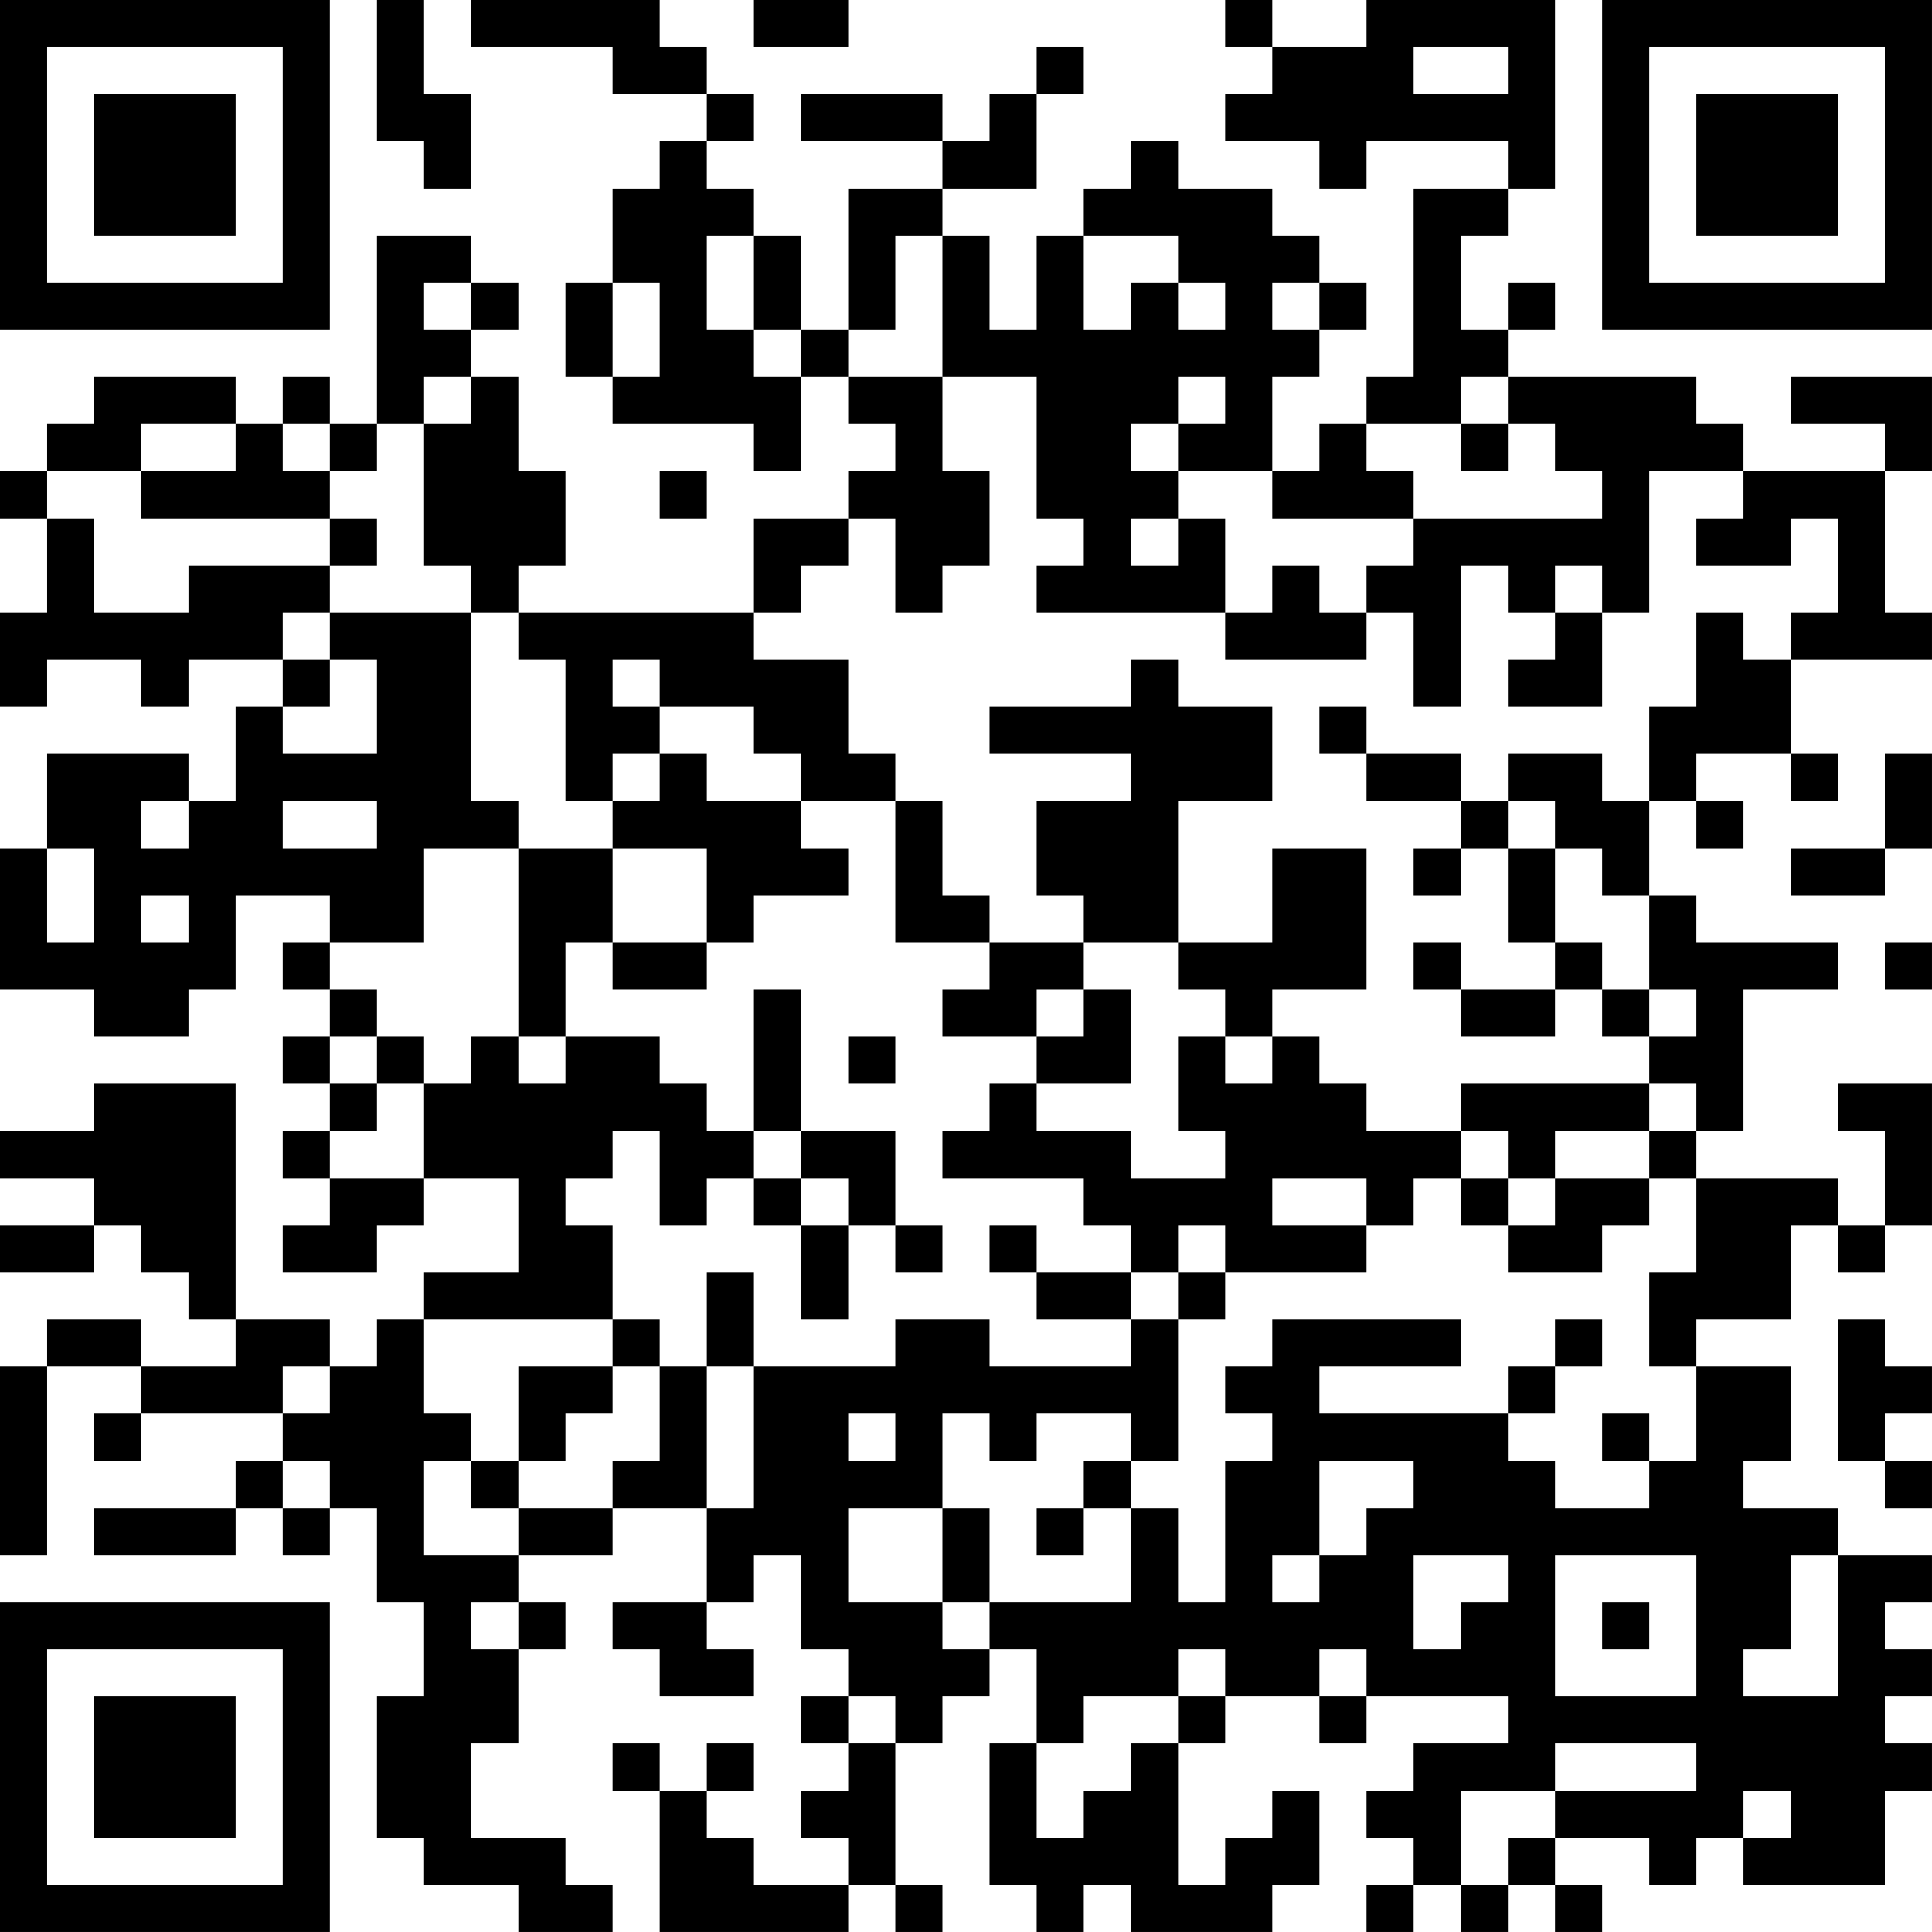 <?xml version="1.0" encoding="UTF-8"?>
<svg xmlns="http://www.w3.org/2000/svg" version="1.1" width="200" height="200" viewBox="0 0 200 200"><rect x="0" y="0" width="200" height="200" fill="#ffffff"/><g transform="scale(4.878)"><g transform="translate(0,0)"><path fill-rule="evenodd" d="M8 0L8 3L9 3L9 4L10 4L10 2L9 2L9 0ZM10 0L10 1L13 1L13 2L15 2L15 3L14 3L14 4L13 4L13 6L12 6L12 8L13 8L13 9L16 9L16 10L17 10L17 8L18 8L18 9L19 9L19 10L18 10L18 11L16 11L16 13L11 13L11 12L12 12L12 10L11 10L11 8L10 8L10 7L11 7L11 6L10 6L10 5L8 5L8 9L7 9L7 8L6 8L6 9L5 9L5 8L2 8L2 9L1 9L1 10L0 10L0 11L1 11L1 13L0 13L0 15L1 15L1 14L3 14L3 15L4 15L4 14L6 14L6 15L5 15L5 17L4 17L4 16L1 16L1 18L0 18L0 21L2 21L2 22L4 22L4 21L5 21L5 19L7 19L7 20L6 20L6 21L7 21L7 22L6 22L6 23L7 23L7 24L6 24L6 25L7 25L7 26L6 26L6 27L8 27L8 26L9 26L9 25L11 25L11 27L9 27L9 28L8 28L8 29L7 29L7 28L5 28L5 23L2 23L2 24L0 24L0 25L2 25L2 26L0 26L0 27L2 27L2 26L3 26L3 27L4 27L4 28L5 28L5 29L3 29L3 28L1 28L1 29L0 29L0 33L1 33L1 29L3 29L3 30L2 30L2 31L3 31L3 30L6 30L6 31L5 31L5 32L2 32L2 33L5 33L5 32L6 32L6 33L7 33L7 32L8 32L8 34L9 34L9 36L8 36L8 39L9 39L9 40L11 40L11 41L13 41L13 40L12 40L12 39L10 39L10 37L11 37L11 35L12 35L12 34L11 34L11 33L13 33L13 32L15 32L15 34L13 34L13 35L14 35L14 36L16 36L16 35L15 35L15 34L16 34L16 33L17 33L17 35L18 35L18 36L17 36L17 37L18 37L18 38L17 38L17 39L18 39L18 40L16 40L16 39L15 39L15 38L16 38L16 37L15 37L15 38L14 38L14 37L13 37L13 38L14 38L14 41L18 41L18 40L19 40L19 41L20 41L20 40L19 40L19 37L20 37L20 36L21 36L21 35L22 35L22 37L21 37L21 40L22 40L22 41L23 41L23 40L24 40L24 41L27 41L27 40L28 40L28 38L27 38L27 39L26 39L26 40L25 40L25 37L26 37L26 36L28 36L28 37L29 37L29 36L32 36L32 37L30 37L30 38L29 38L29 39L30 39L30 40L29 40L29 41L30 41L30 40L31 40L31 41L32 41L32 40L33 40L33 41L34 41L34 40L33 40L33 39L35 39L35 40L36 40L36 39L37 39L37 40L40 40L40 38L41 38L41 37L40 37L40 36L41 36L41 35L40 35L40 34L41 34L41 33L39 33L39 32L37 32L37 31L38 31L38 29L36 29L36 28L38 28L38 26L39 26L39 27L40 27L40 26L41 26L41 23L39 23L39 24L40 24L40 26L39 26L39 25L36 25L36 24L37 24L37 21L39 21L39 20L36 20L36 19L35 19L35 17L36 17L36 18L37 18L37 17L36 17L36 16L38 16L38 17L39 17L39 16L38 16L38 14L41 14L41 13L40 13L40 10L41 10L41 8L38 8L38 9L40 9L40 10L37 10L37 9L36 9L36 8L32 8L32 7L33 7L33 6L32 6L32 7L31 7L31 5L32 5L32 4L33 4L33 0L29 0L29 1L27 1L27 0L26 0L26 1L27 1L27 2L26 2L26 3L28 3L28 4L29 4L29 3L32 3L32 4L30 4L30 8L29 8L29 9L28 9L28 10L27 10L27 8L28 8L28 7L29 7L29 6L28 6L28 5L27 5L27 4L25 4L25 3L24 3L24 4L23 4L23 5L22 5L22 7L21 7L21 5L20 5L20 4L22 4L22 2L23 2L23 1L22 1L22 2L21 2L21 3L20 3L20 2L17 2L17 3L20 3L20 4L18 4L18 7L17 7L17 5L16 5L16 4L15 4L15 3L16 3L16 2L15 2L15 1L14 1L14 0ZM16 0L16 1L18 1L18 0ZM30 1L30 2L32 2L32 1ZM15 5L15 7L16 7L16 8L17 8L17 7L16 7L16 5ZM19 5L19 7L18 7L18 8L20 8L20 10L21 10L21 12L20 12L20 13L19 13L19 11L18 11L18 12L17 12L17 13L16 13L16 14L18 14L18 16L19 16L19 17L17 17L17 16L16 16L16 15L14 15L14 14L13 14L13 15L14 15L14 16L13 16L13 17L12 17L12 14L11 14L11 13L10 13L10 12L9 12L9 9L10 9L10 8L9 8L9 9L8 9L8 10L7 10L7 9L6 9L6 10L7 10L7 11L3 11L3 10L5 10L5 9L3 9L3 10L1 10L1 11L2 11L2 13L4 13L4 12L7 12L7 13L6 13L6 14L7 14L7 15L6 15L6 16L8 16L8 14L7 14L7 13L10 13L10 17L11 17L11 18L9 18L9 20L7 20L7 21L8 21L8 22L7 22L7 23L8 23L8 24L7 24L7 25L9 25L9 23L10 23L10 22L11 22L11 23L12 23L12 22L14 22L14 23L15 23L15 24L16 24L16 25L15 25L15 26L14 26L14 24L13 24L13 25L12 25L12 26L13 26L13 28L9 28L9 30L10 30L10 31L9 31L9 33L11 33L11 32L13 32L13 31L14 31L14 29L15 29L15 32L16 32L16 29L19 29L19 28L21 28L21 29L24 29L24 28L25 28L25 31L24 31L24 30L22 30L22 31L21 31L21 30L20 30L20 32L18 32L18 34L20 34L20 35L21 35L21 34L24 34L24 32L25 32L25 34L26 34L26 31L27 31L27 30L26 30L26 29L27 29L27 28L31 28L31 29L28 29L28 30L32 30L32 31L33 31L33 32L35 32L35 31L36 31L36 29L35 29L35 27L36 27L36 25L35 25L35 24L36 24L36 23L35 23L35 22L36 22L36 21L35 21L35 19L34 19L34 18L33 18L33 17L32 17L32 16L34 16L34 17L35 17L35 15L36 15L36 13L37 13L37 14L38 14L38 13L39 13L39 11L38 11L38 12L36 12L36 11L37 11L37 10L35 10L35 13L34 13L34 12L33 12L33 13L32 13L32 12L31 12L31 15L30 15L30 13L29 13L29 12L30 12L30 11L34 11L34 10L33 10L33 9L32 9L32 8L31 8L31 9L29 9L29 10L30 10L30 11L27 11L27 10L25 10L25 9L26 9L26 8L25 8L25 9L24 9L24 10L25 10L25 11L24 11L24 12L25 12L25 11L26 11L26 13L22 13L22 12L23 12L23 11L22 11L22 8L20 8L20 5ZM23 5L23 7L24 7L24 6L25 6L25 7L26 7L26 6L25 6L25 5ZM9 6L9 7L10 7L10 6ZM13 6L13 8L14 8L14 6ZM27 6L27 7L28 7L28 6ZM31 9L31 10L32 10L32 9ZM14 10L14 11L15 11L15 10ZM7 11L7 12L8 12L8 11ZM27 12L27 13L26 13L26 14L29 14L29 13L28 13L28 12ZM33 13L33 14L32 14L32 15L34 15L34 13ZM24 14L24 15L21 15L21 16L24 16L24 17L22 17L22 19L23 19L23 20L21 20L21 19L20 19L20 17L19 17L19 20L21 20L21 21L20 21L20 22L22 22L22 23L21 23L21 24L20 24L20 25L23 25L23 26L24 26L24 27L22 27L22 26L21 26L21 27L22 27L22 28L24 28L24 27L25 27L25 28L26 28L26 27L29 27L29 26L30 26L30 25L31 25L31 26L32 26L32 27L34 27L34 26L35 26L35 25L33 25L33 24L35 24L35 23L31 23L31 24L29 24L29 23L28 23L28 22L27 22L27 21L29 21L29 18L27 18L27 20L25 20L25 17L27 17L27 15L25 15L25 14ZM28 15L28 16L29 16L29 17L31 17L31 18L30 18L30 19L31 19L31 18L32 18L32 20L33 20L33 21L31 21L31 20L30 20L30 21L31 21L31 22L33 22L33 21L34 21L34 22L35 22L35 21L34 21L34 20L33 20L33 18L32 18L32 17L31 17L31 16L29 16L29 15ZM14 16L14 17L13 17L13 18L11 18L11 22L12 22L12 20L13 20L13 21L15 21L15 20L16 20L16 19L18 19L18 18L17 18L17 17L15 17L15 16ZM40 16L40 18L38 18L38 19L40 19L40 18L41 18L41 16ZM3 17L3 18L4 18L4 17ZM6 17L6 18L8 18L8 17ZM1 18L1 20L2 20L2 18ZM13 18L13 20L15 20L15 18ZM3 19L3 20L4 20L4 19ZM23 20L23 21L22 21L22 22L23 22L23 21L24 21L24 23L22 23L22 24L24 24L24 25L26 25L26 24L25 24L25 22L26 22L26 23L27 23L27 22L26 22L26 21L25 21L25 20ZM40 20L40 21L41 21L41 20ZM16 21L16 24L17 24L17 25L16 25L16 26L17 26L17 28L18 28L18 26L19 26L19 27L20 27L20 26L19 26L19 24L17 24L17 21ZM8 22L8 23L9 23L9 22ZM18 22L18 23L19 23L19 22ZM31 24L31 25L32 25L32 26L33 26L33 25L32 25L32 24ZM17 25L17 26L18 26L18 25ZM27 25L27 26L29 26L29 25ZM25 26L25 27L26 27L26 26ZM15 27L15 29L16 29L16 27ZM13 28L13 29L11 29L11 31L10 31L10 32L11 32L11 31L12 31L12 30L13 30L13 29L14 29L14 28ZM33 28L33 29L32 29L32 30L33 30L33 29L34 29L34 28ZM39 28L39 31L40 31L40 32L41 32L41 31L40 31L40 30L41 30L41 29L40 29L40 28ZM6 29L6 30L7 30L7 29ZM18 30L18 31L19 31L19 30ZM34 30L34 31L35 31L35 30ZM6 31L6 32L7 32L7 31ZM23 31L23 32L22 32L22 33L23 33L23 32L24 32L24 31ZM28 31L28 33L27 33L27 34L28 34L28 33L29 33L29 32L30 32L30 31ZM20 32L20 34L21 34L21 32ZM30 33L30 35L31 35L31 34L32 34L32 33ZM33 33L33 36L36 36L36 33ZM38 33L38 35L37 35L37 36L39 36L39 33ZM10 34L10 35L11 35L11 34ZM34 34L34 35L35 35L35 34ZM25 35L25 36L23 36L23 37L22 37L22 39L23 39L23 38L24 38L24 37L25 37L25 36L26 36L26 35ZM28 35L28 36L29 36L29 35ZM18 36L18 37L19 37L19 36ZM33 37L33 38L31 38L31 40L32 40L32 39L33 39L33 38L36 38L36 37ZM37 38L37 39L38 39L38 38ZM0 0L0 7L7 7L7 0ZM1 1L1 6L6 6L6 1ZM2 2L2 5L5 5L5 2ZM34 0L34 7L41 7L41 0ZM35 1L35 6L40 6L40 1ZM36 2L36 5L39 5L39 2ZM0 34L0 41L7 41L7 34ZM1 35L1 40L6 40L6 35ZM2 36L2 39L5 39L5 36Z" fill="#000000"/></g></g></svg>
